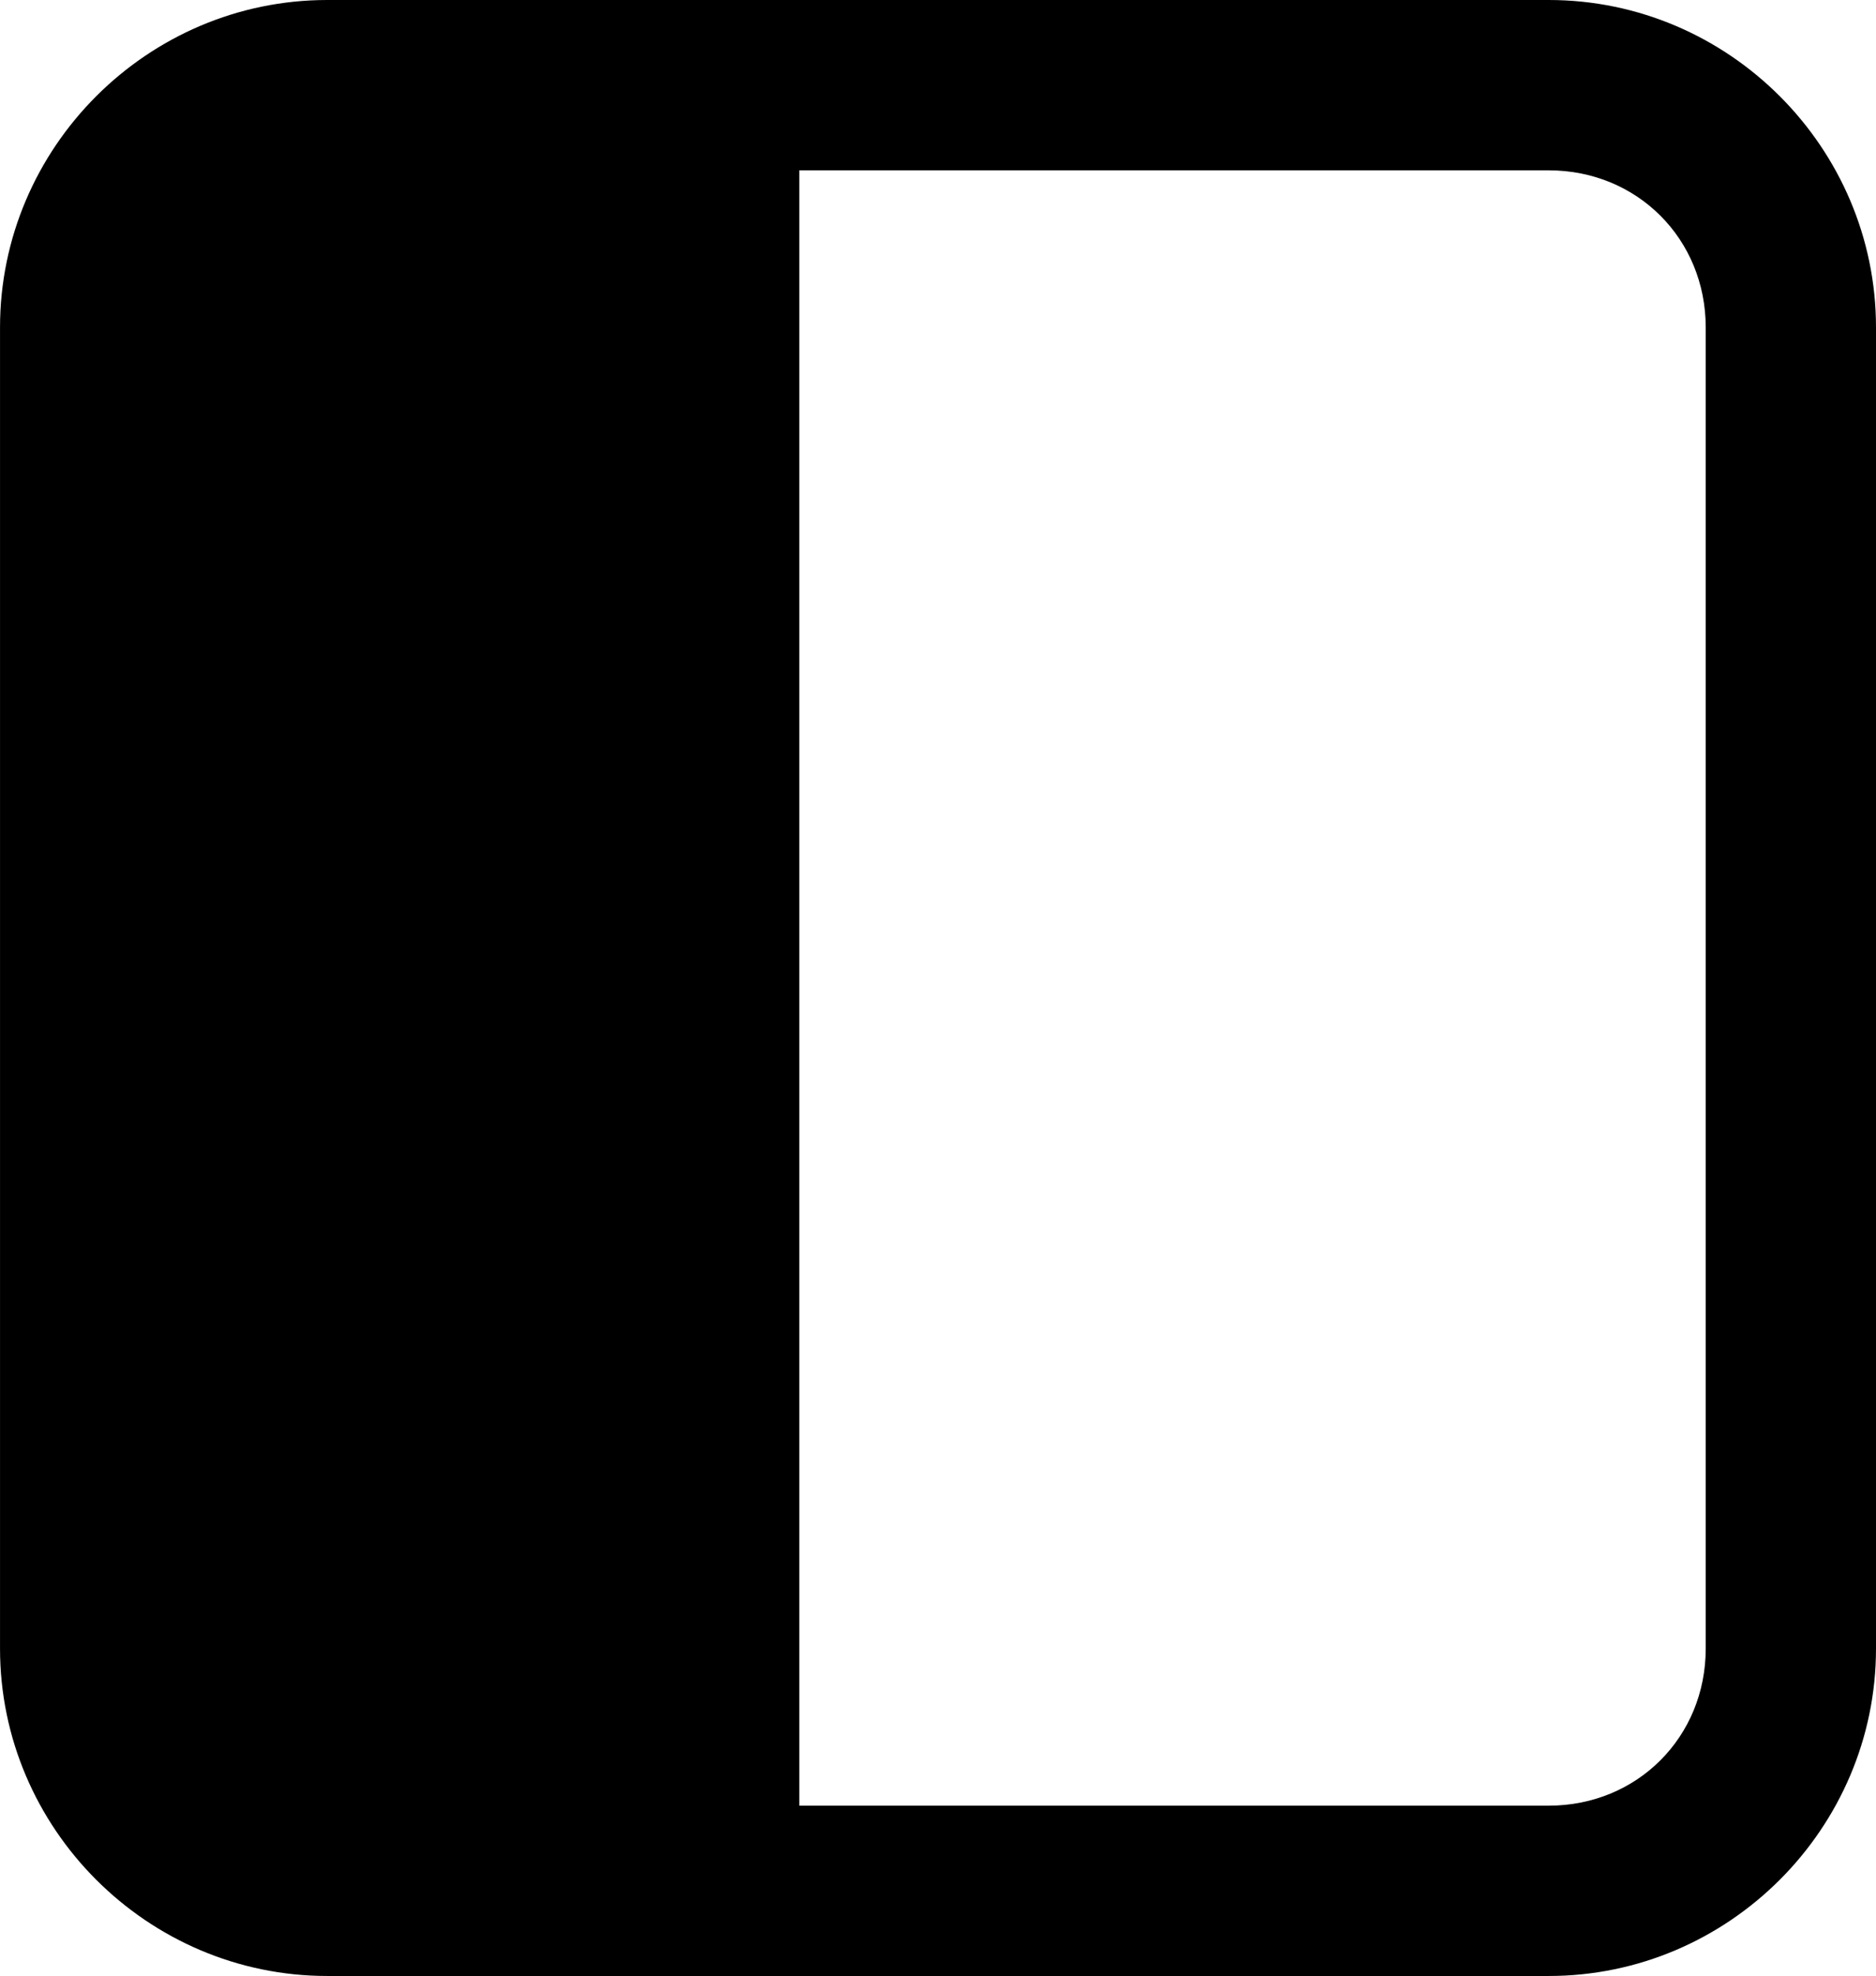 <?xml version="1.0" encoding="UTF-8" standalone="no"?>
<svg
   width="81.55mm"
   height="85.855mm"
   viewBox="0 0 81.55 85.855"
   version="1.1"
   id="svg1"
   xmlns="http://www.w3.org/2000/svg">
  <defs
     id="defs1" />
  <g
     id="layer1"
     transform="translate(-63.035,-24.285)">
    <path
       id="rect1"
       d="m 77.26,24.285 c -7.816,0 -14.224,6.409 -14.224,14.225 v 57.406 c 0,7.816 6.408,14.224 14.224,14.224 h 53.1 c 7.816,0 14.225,-6.408 14.225,-14.224 V 38.51 c 0,-7.816 -6.409,-14.225 -14.225,-14.225 z m 20.523,7.401 h 32.576 c 3.845,0 6.824,2.98 6.824,6.824 v 57.406 c 0,3.845 -2.98,6.824 -6.824,6.824 H 97.783 Z"
       fill="#000000"
    />
  </g>
</svg>
